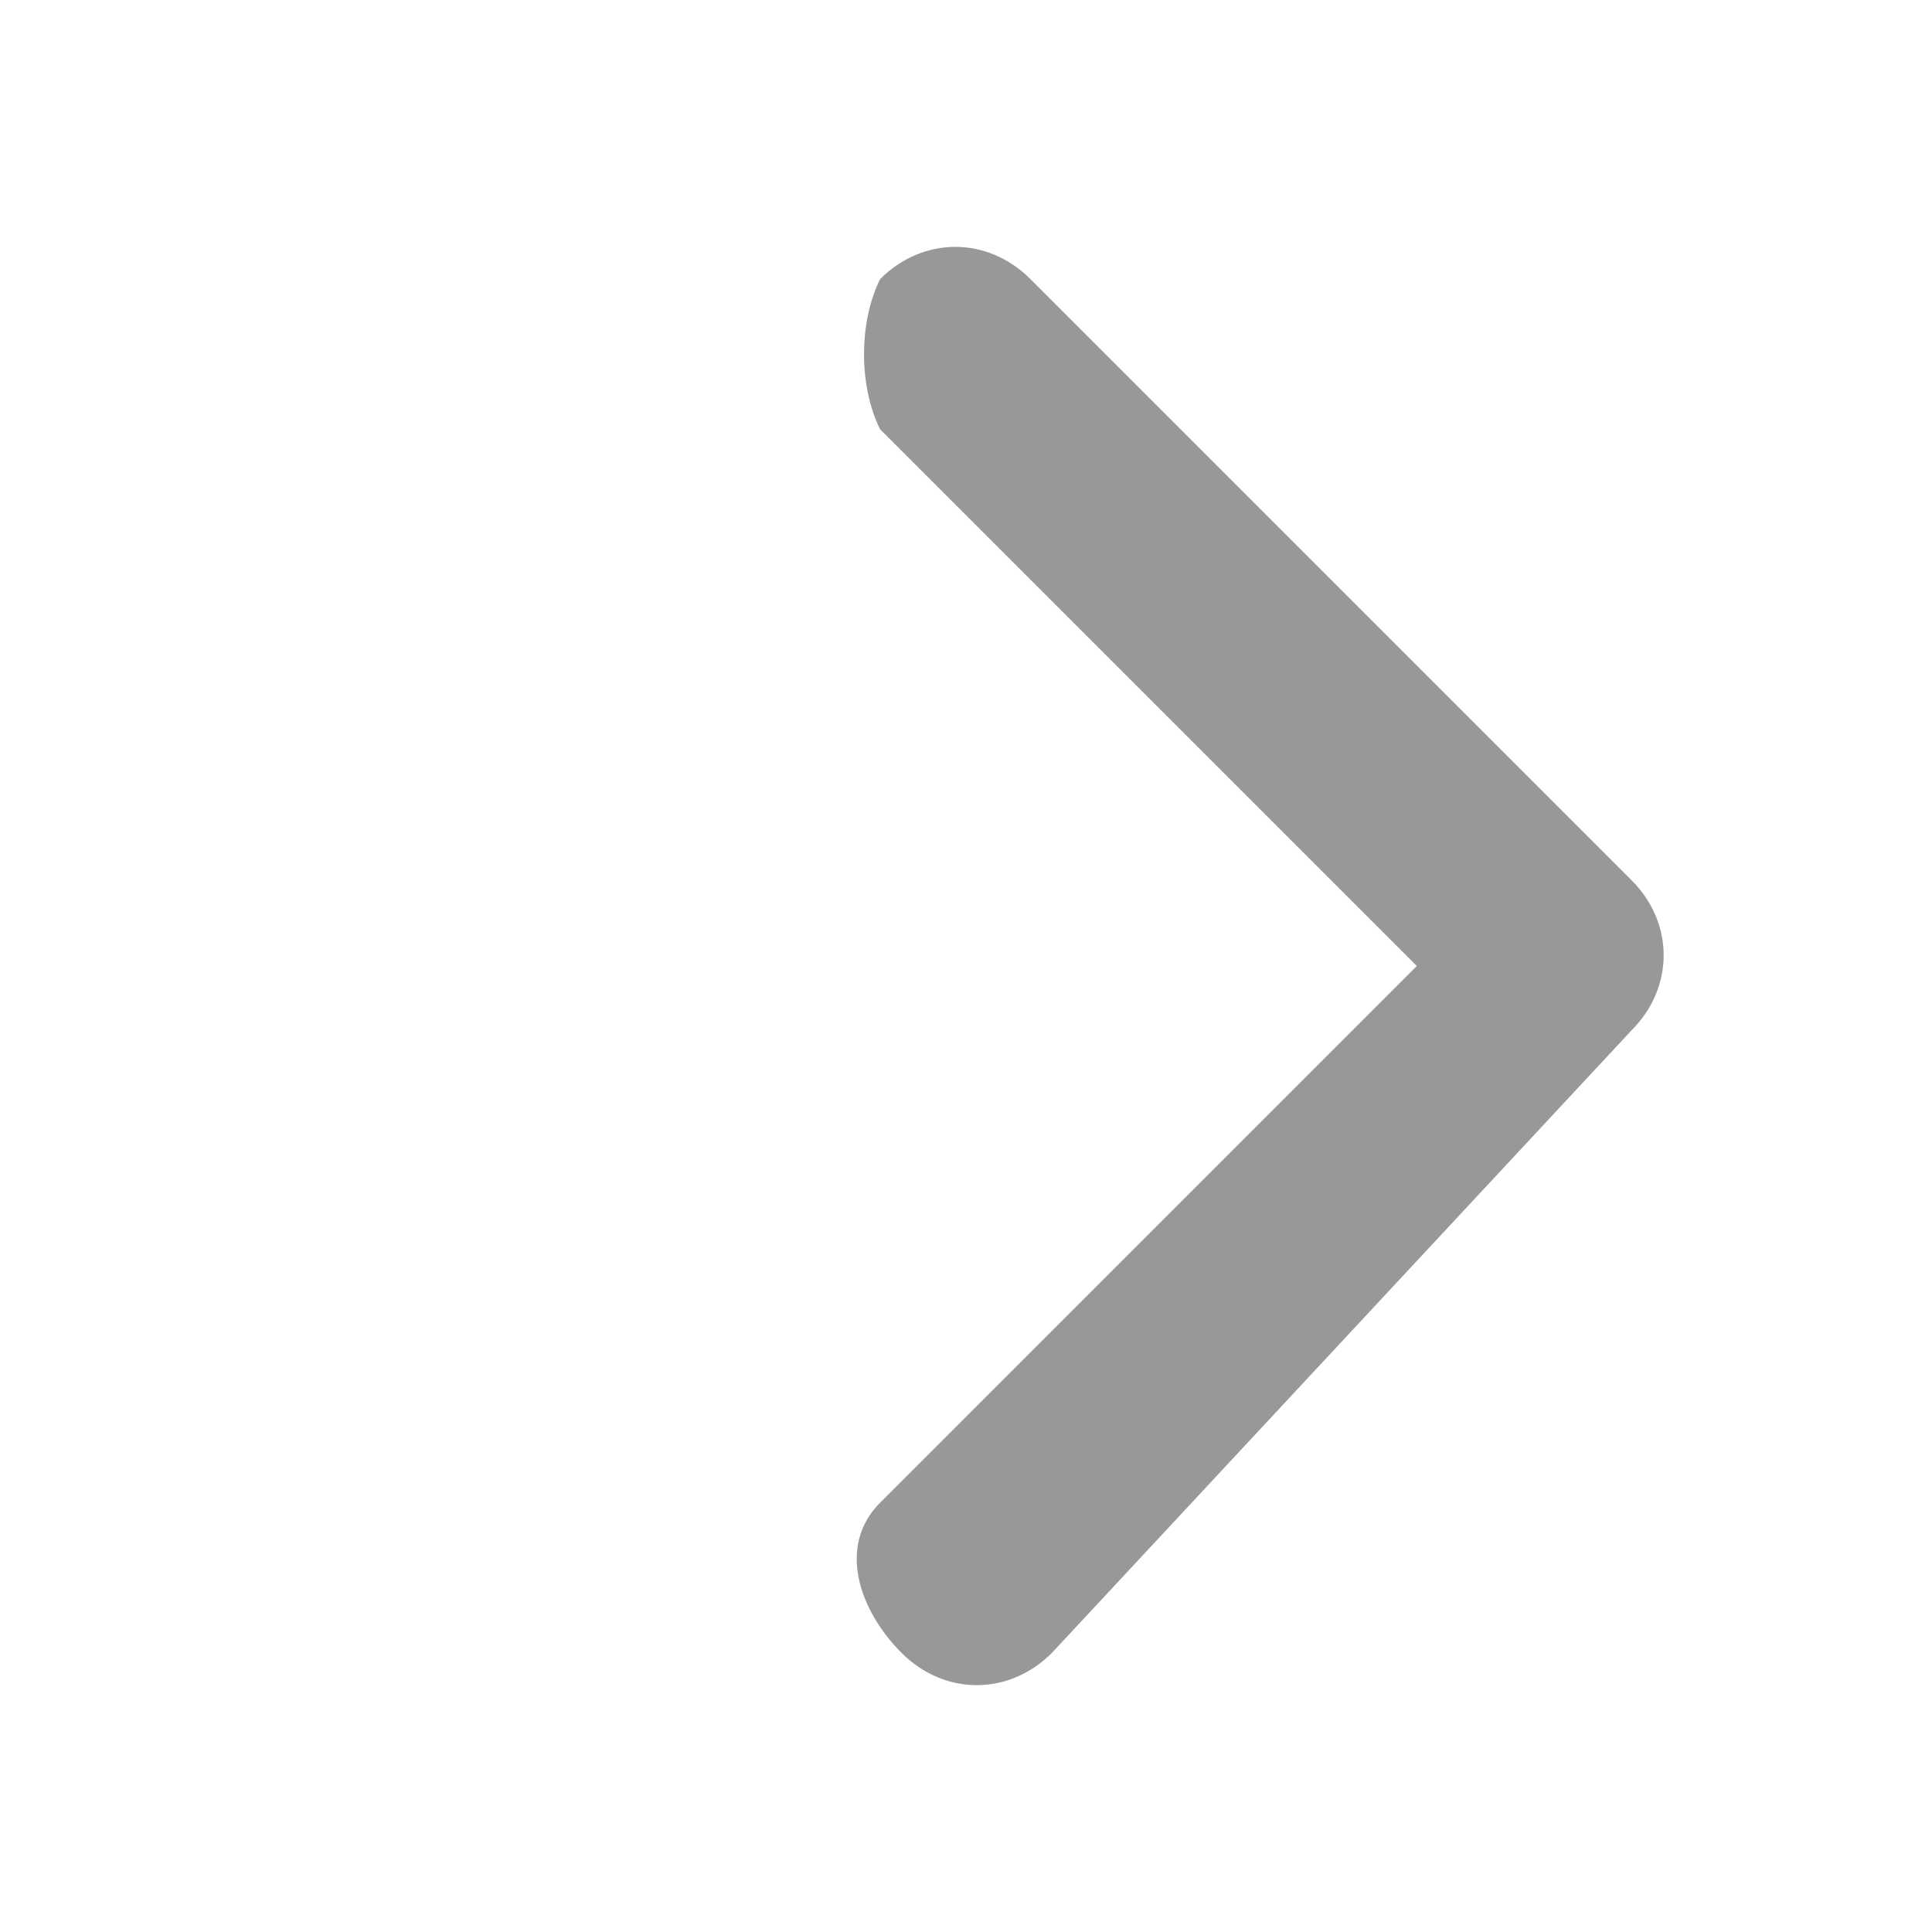 <?xml version="1.0" encoding="utf-8"?>
<!-- Generator: Adobe Illustrator 21.0.0, SVG Export Plug-In . SVG Version: 6.00 Build 0)  -->
<svg version="1.1" id="Layer_1" xmlns="http://www.w3.org/2000/svg" xmlns:xlink="http://www.w3.org/1999/xlink" x="0px" y="0px"
	 viewBox="0 0 9 9" style="enable-background:new 0 0 9 9;" xml:space="preserve">
<style type="text/css">
	.st0{fill:#999898;}
</style>
<g>
	<path id="path-1" class="st0" d="M6.6,4.5L4.1,2C4,1.8,4,1.5,4.1,1.3c0.2-0.2,0.5-0.2,0.7,0l2.8,2.8c0.2,0.2,0.2,0.5,0,0.7L4.9,7.7
		c-0.2,0.2-0.5,0.2-0.7,0C4,7.5,3.9,7.2,4.1,7L6.6,4.5z"/>
</g>
</svg>
